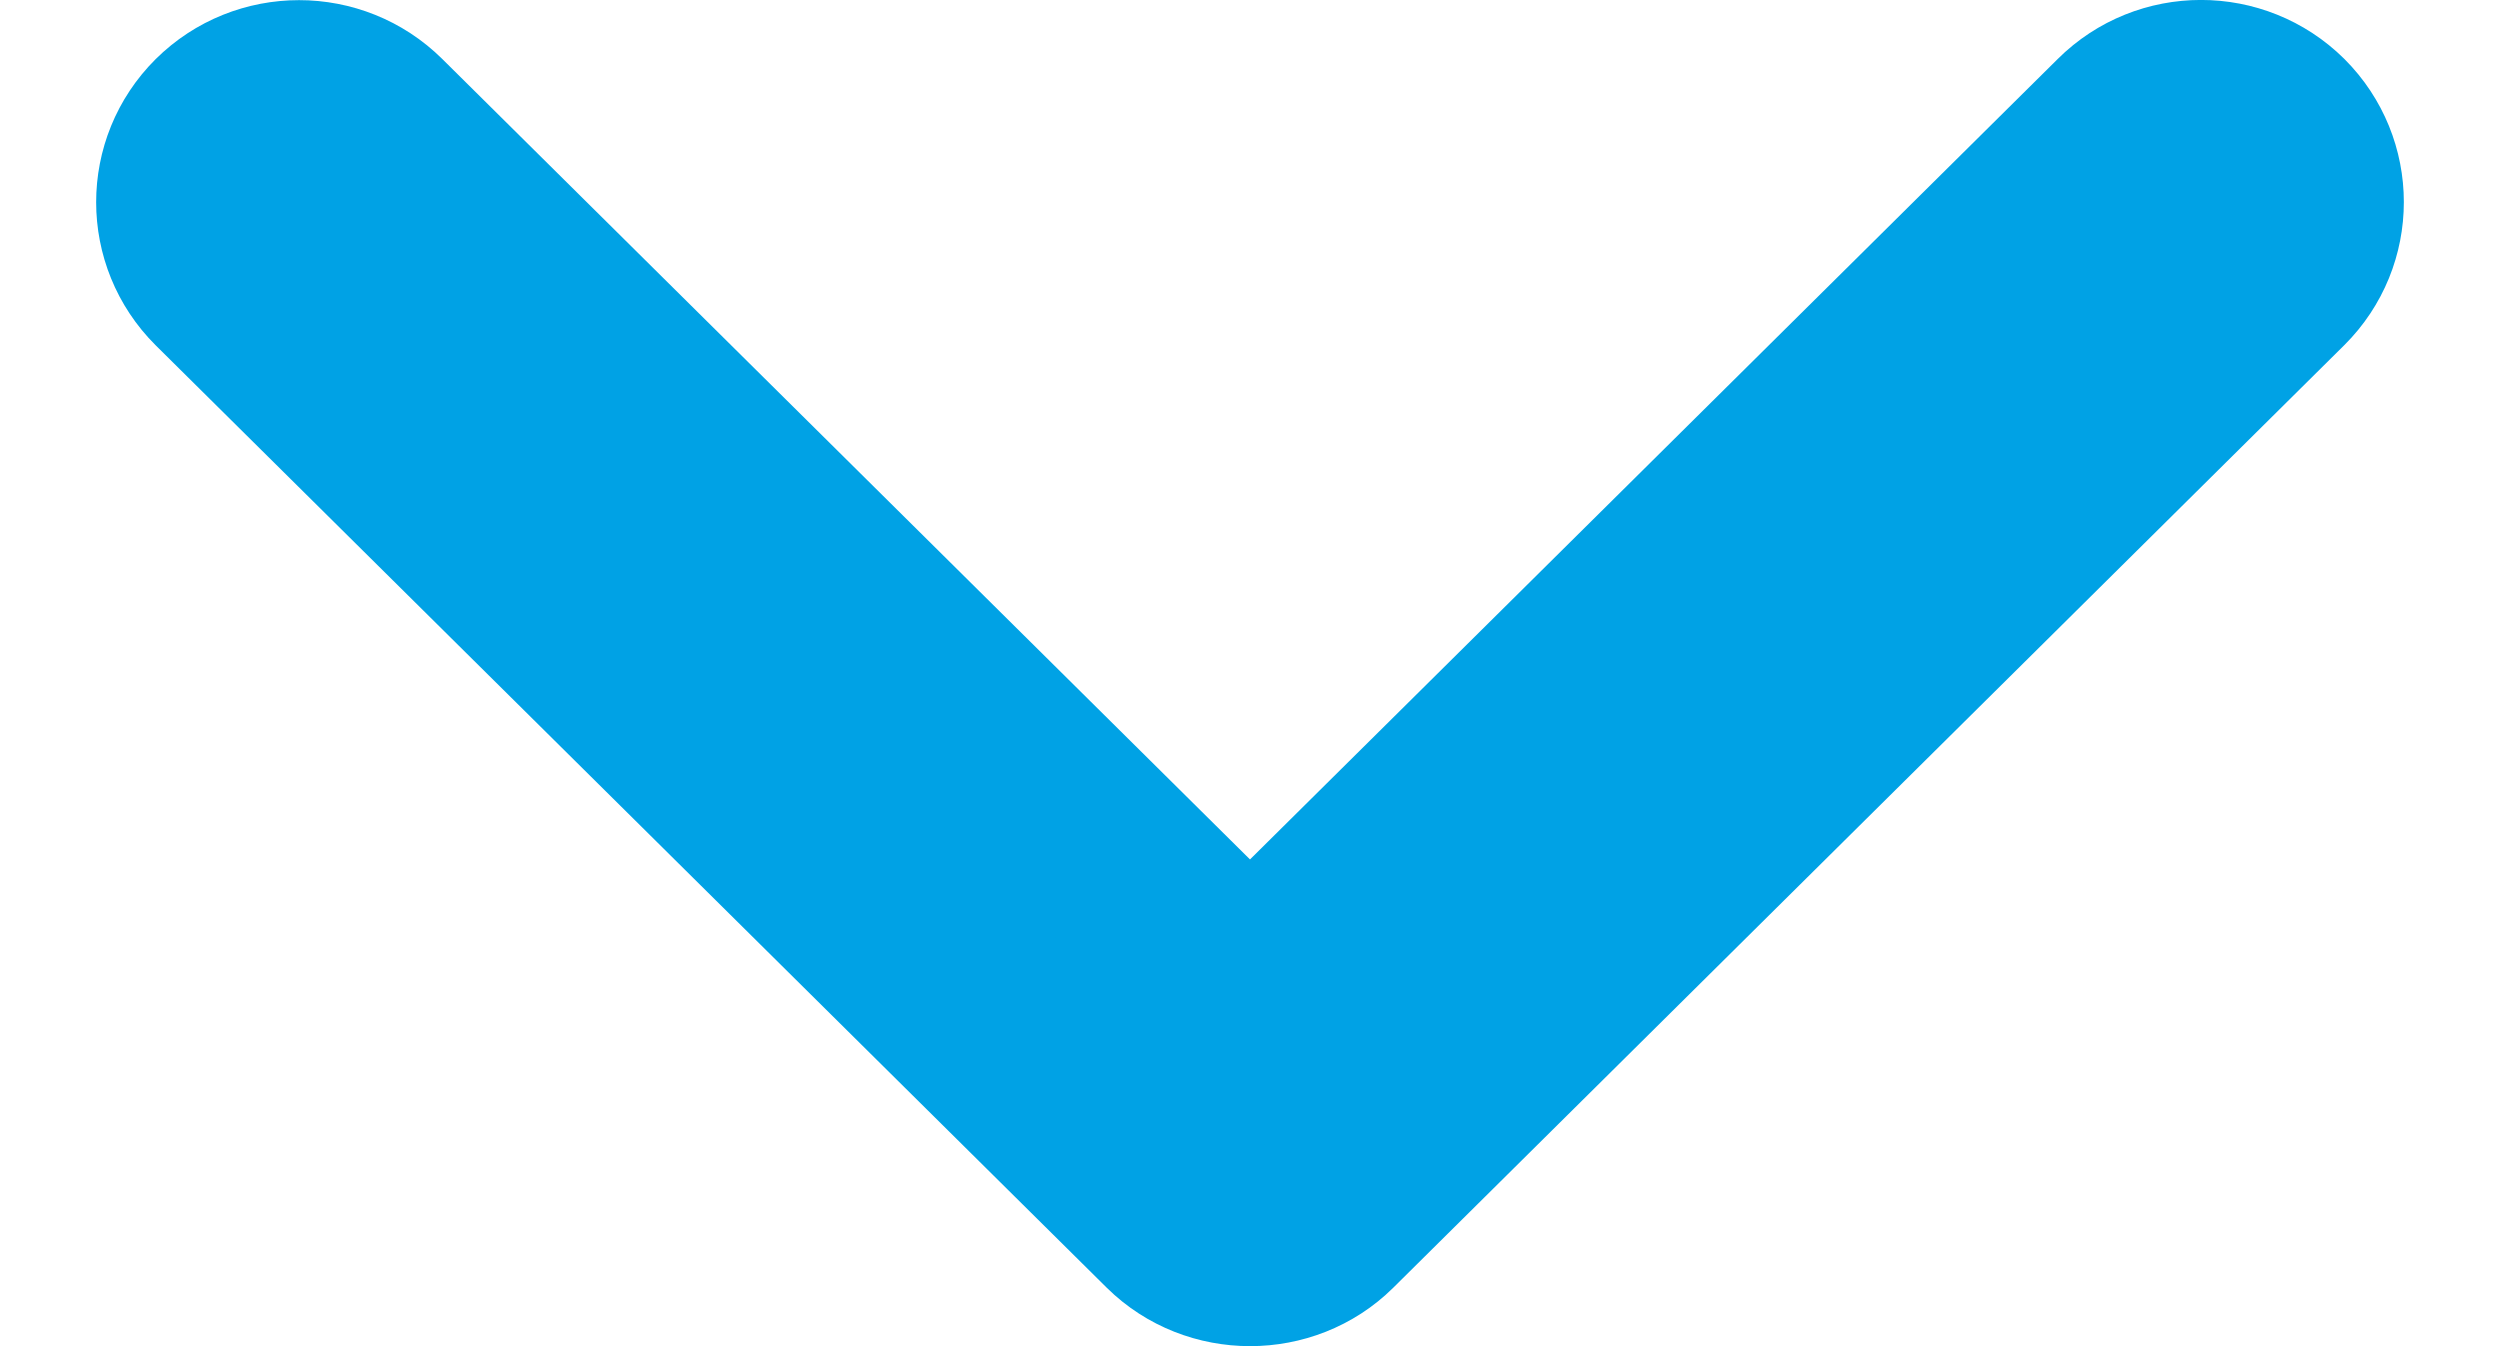 <svg width="13" height="7" viewBox="0 0 13 7" fill="none" xmlns="http://www.w3.org/2000/svg">
    <path d="M6.893 6.341L11.838 1.44C12.054 1.225 12.054 0.877 11.838 0.661C11.621 0.446 11.269 0.446 11.053 0.661L6.5 5.173L1.948 0.662C1.731 0.447 1.379 0.447 1.162 0.662C0.946 0.877 0.946 1.226 1.162 1.441L6.107 6.341C6.322 6.553 6.679 6.553 6.893 6.341Z" fill="#00A2E5" stroke="#00A2E5"/>
</svg>
